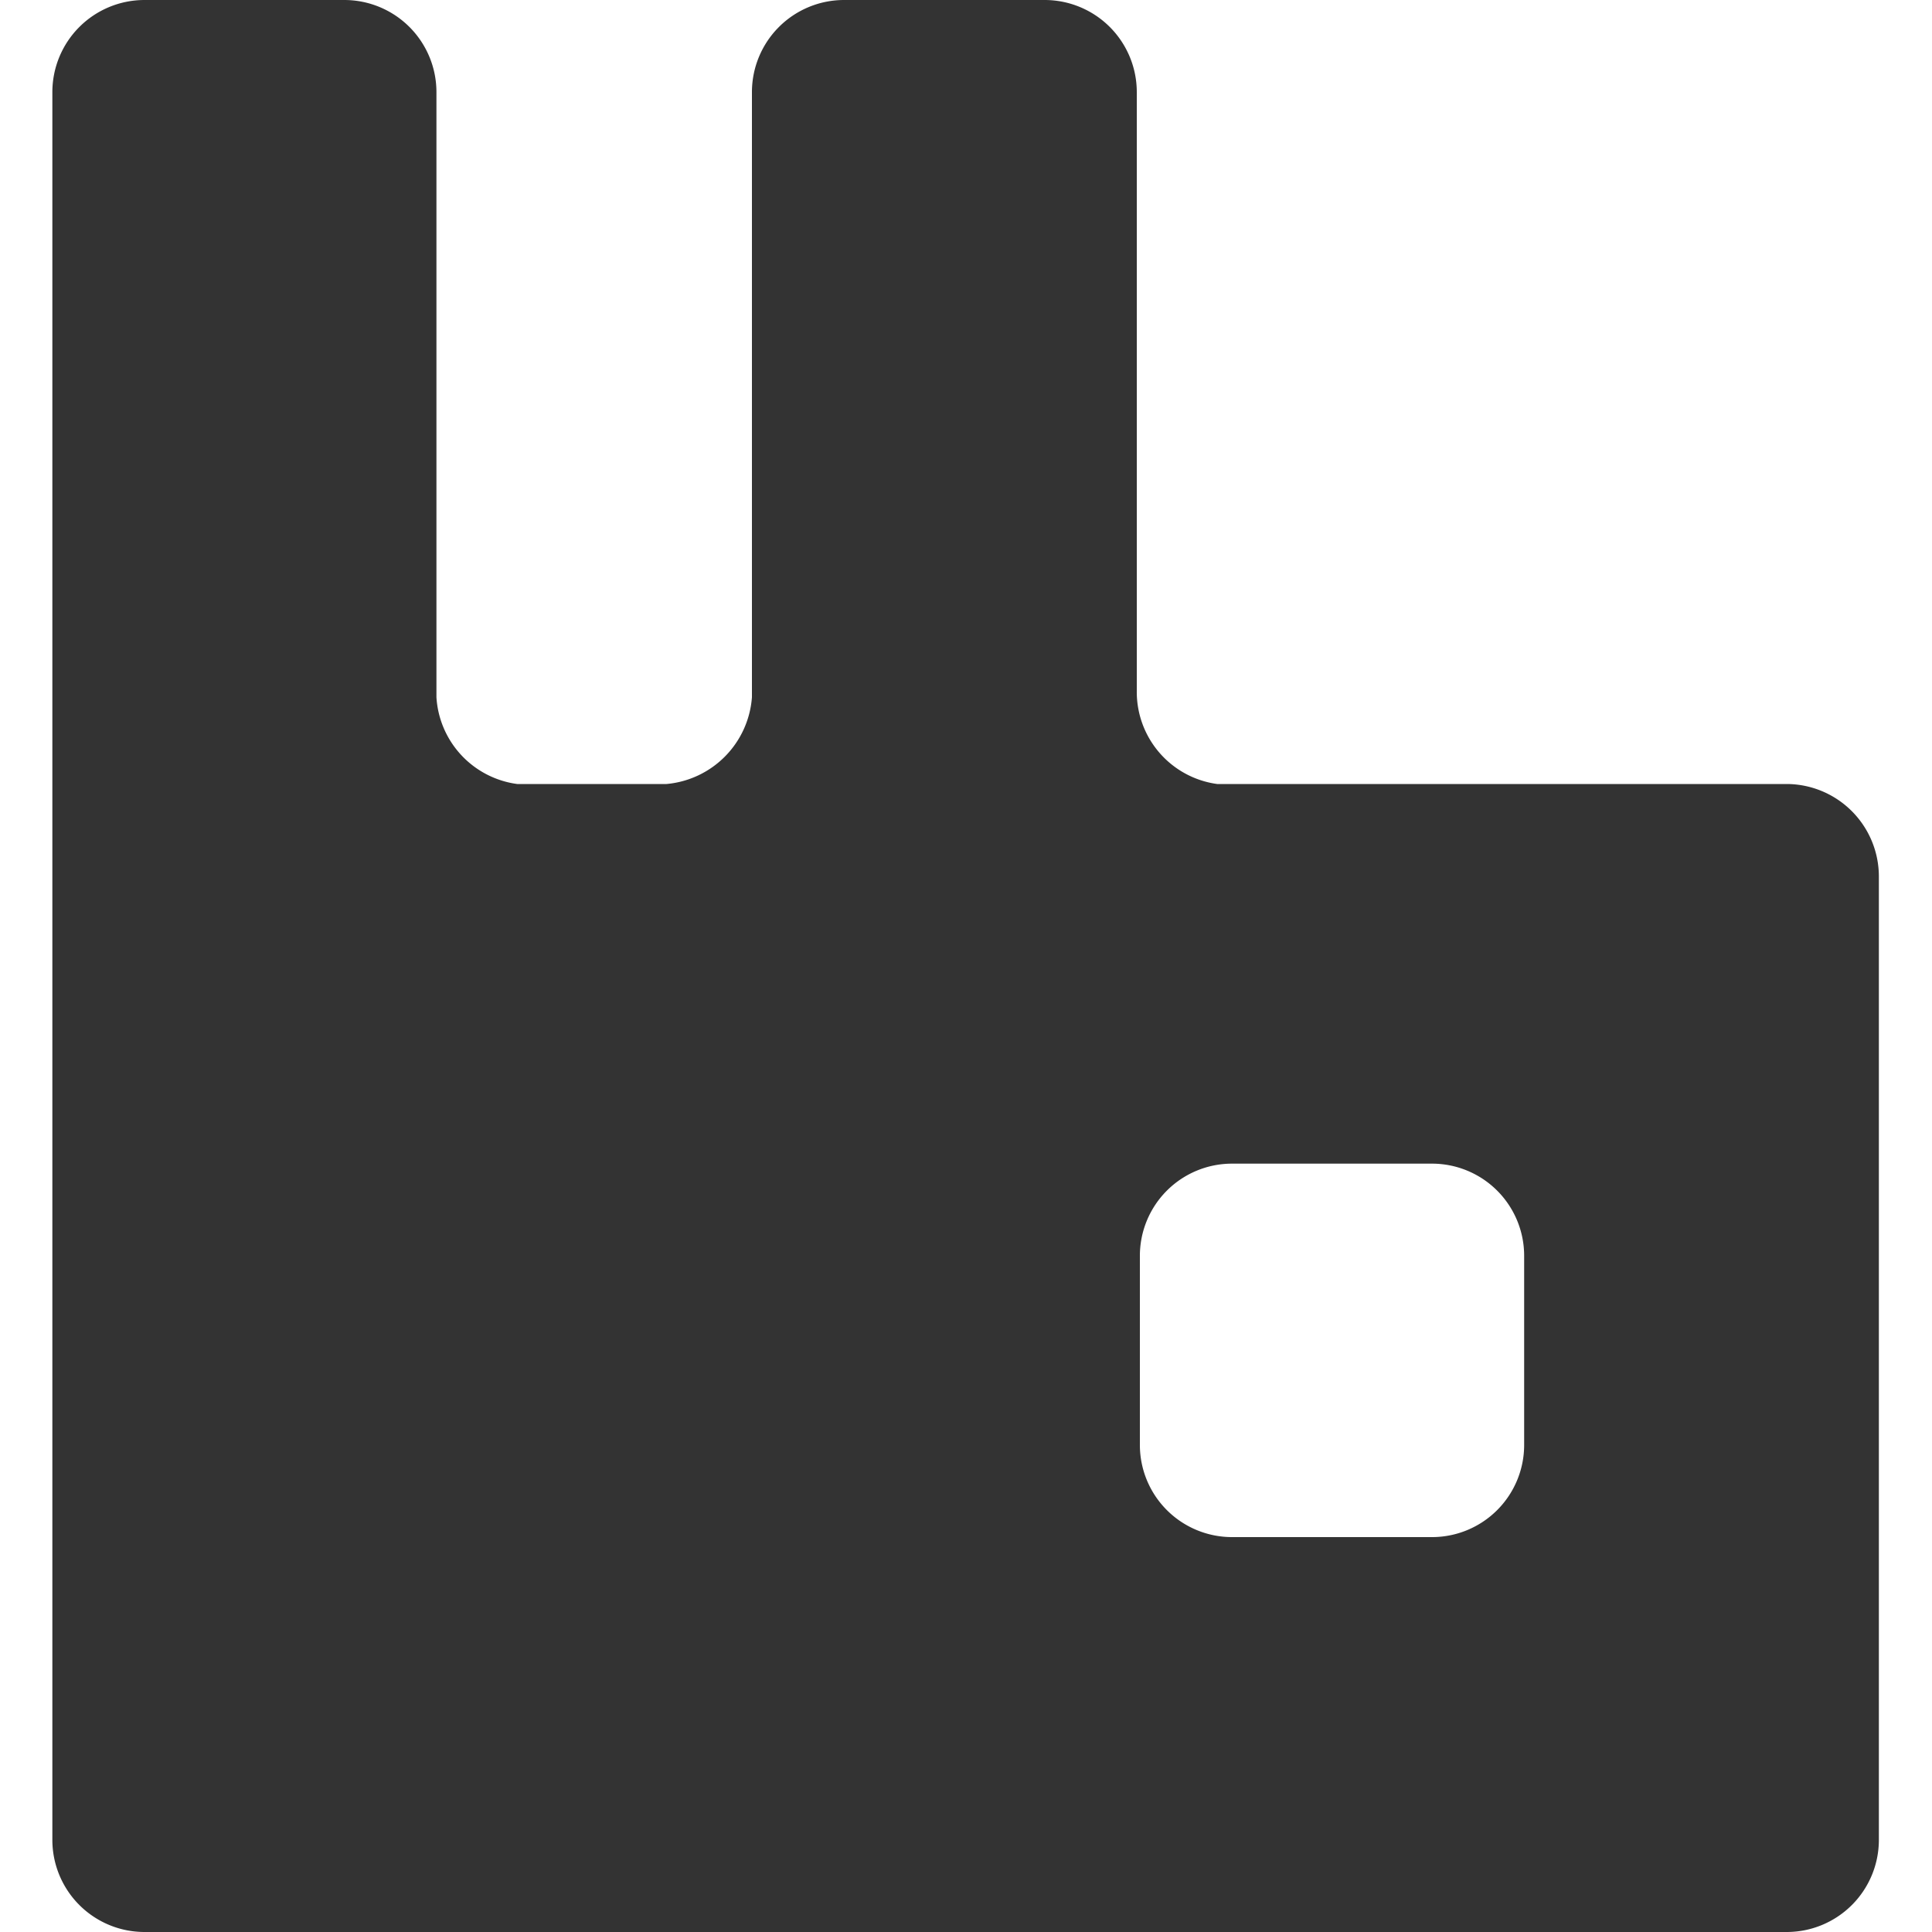 <svg id="Layer_1" data-name="Layer 1" xmlns="http://www.w3.org/2000/svg" viewBox="0 0 100 100"><defs><style>.cls-1{fill:#333;}</style></defs><title>rabbitmq</title><path id="Shape" class="cls-1" d="M92.5,40.58H63a4.81,4.81,0,0,1-4.16-4.81v-31A4.77,4.77,0,0,0,54.07,0H43.69a4.77,4.77,0,0,0-4.77,4.77h0V36.09a4.87,4.87,0,0,1-4.42,4.49H26.77a4.83,4.83,0,0,1-4.18-4.49V4.77A4.77,4.77,0,0,0,17.82,0H7.48A4.77,4.77,0,0,0,2.71,4.77h0V95.23A4.77,4.77,0,0,0,7.48,100h85a4.77,4.77,0,0,0,4.77-4.77V45.35A4.79,4.79,0,0,0,92.5,40.58ZM78.89,74.79a4.77,4.77,0,0,1-4.77,4.77H63.78A4.77,4.77,0,0,1,59,74.8h0V65a4.77,4.77,0,0,1,4.77-4.77H74.12A4.77,4.77,0,0,1,78.89,65Z"/></svg>